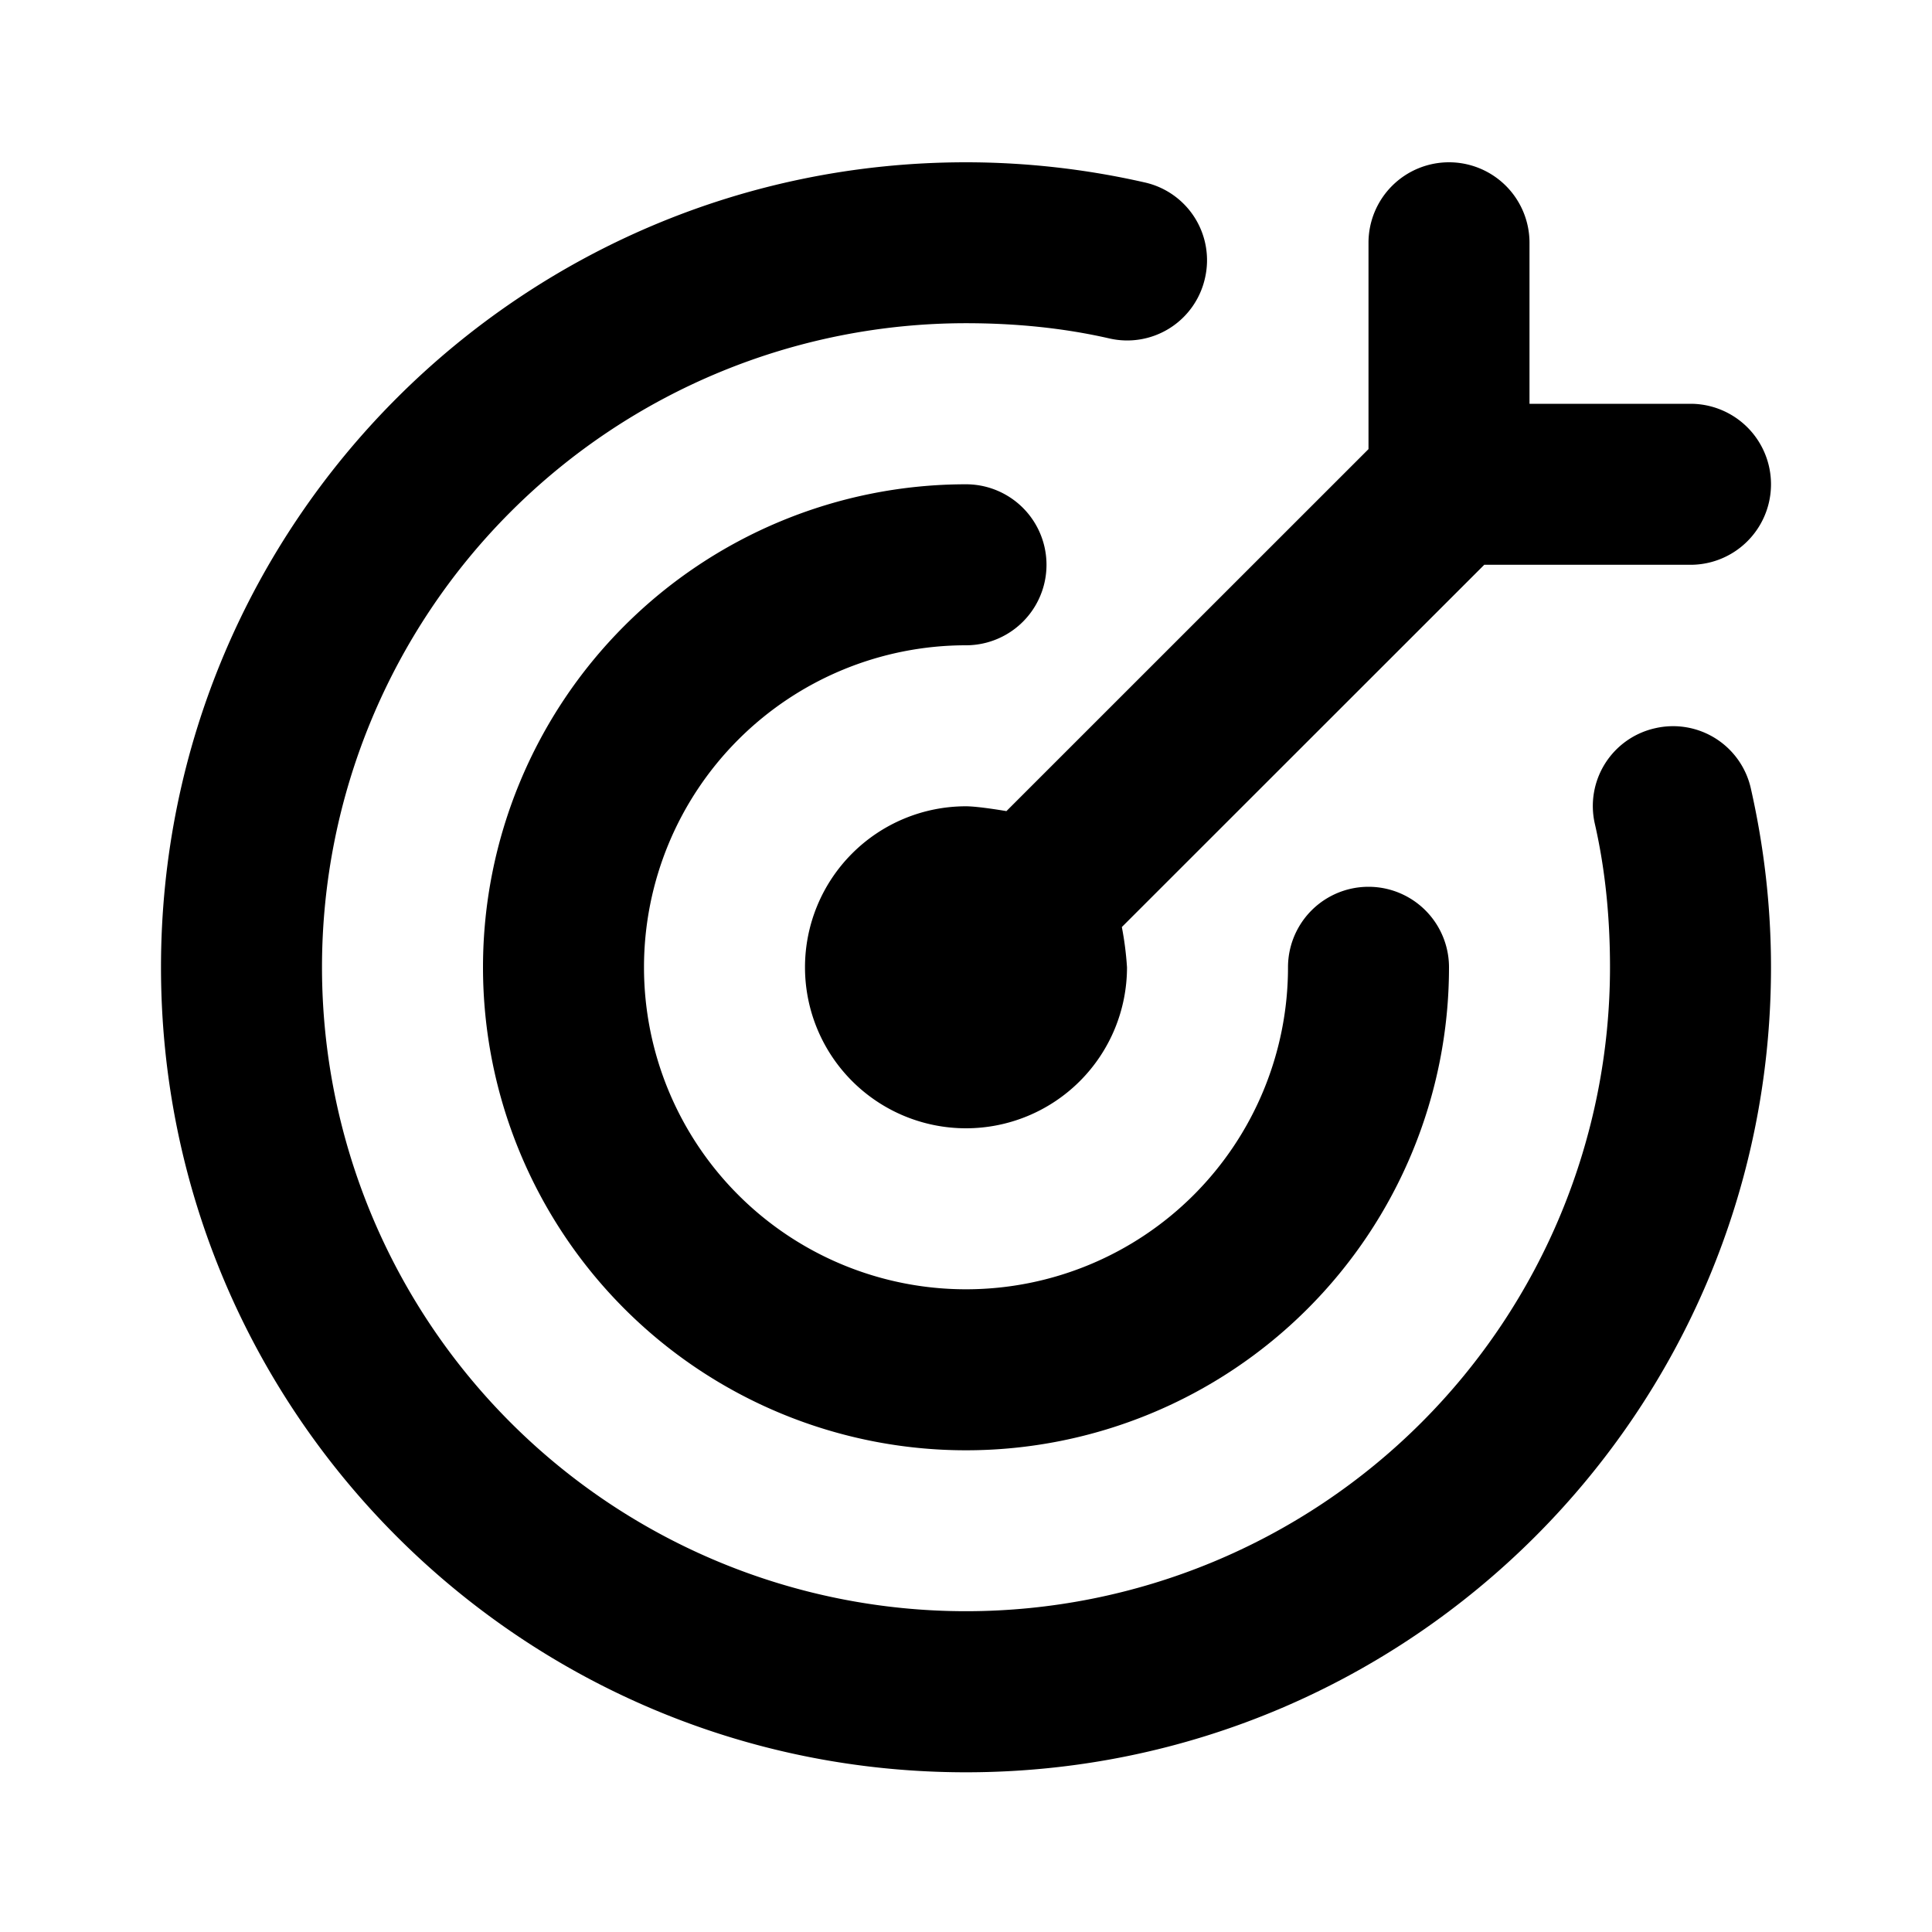 <svg width="24" height="24" fill="none" xmlns="http://www.w3.org/2000/svg"><path d="M12 2.016c-5.523 0-10 4.477-10 10s4.477 10 10 10 10-4.477 10-10c0-.754-.086-1.495-.25-2.22a.99.99 0 0 0-1.188-.75.99.99 0 0 0-.75 1.189c.132.578.188 1.176.188 1.78a8 8 0 1 1-8-8c.604 0 1.203.057 1.78.189a.99.99 0 0 0 1.189-.75.99.99 0 0 0-.75-1.188 10.024 10.024 0 0 0-2.22-.25Zm6 0a1 1 0 0 0-1 1v2.563l-4.498 4.497s-.345-.06-.502-.06a2 2 0 1 0 2 2 4 4 0 0 0-.064-.5l4.502-4.5H21a1 1 0 0 0 0-2h-2v-2a1 1 0 0 0-1-1Zm-6 4a6 6 0 1 0 6 6 1 1 0 0 0-2 0 4 4 0 1 1-4-4 1 1 0 0 0 0-2Z" fill="#000"/></svg>
